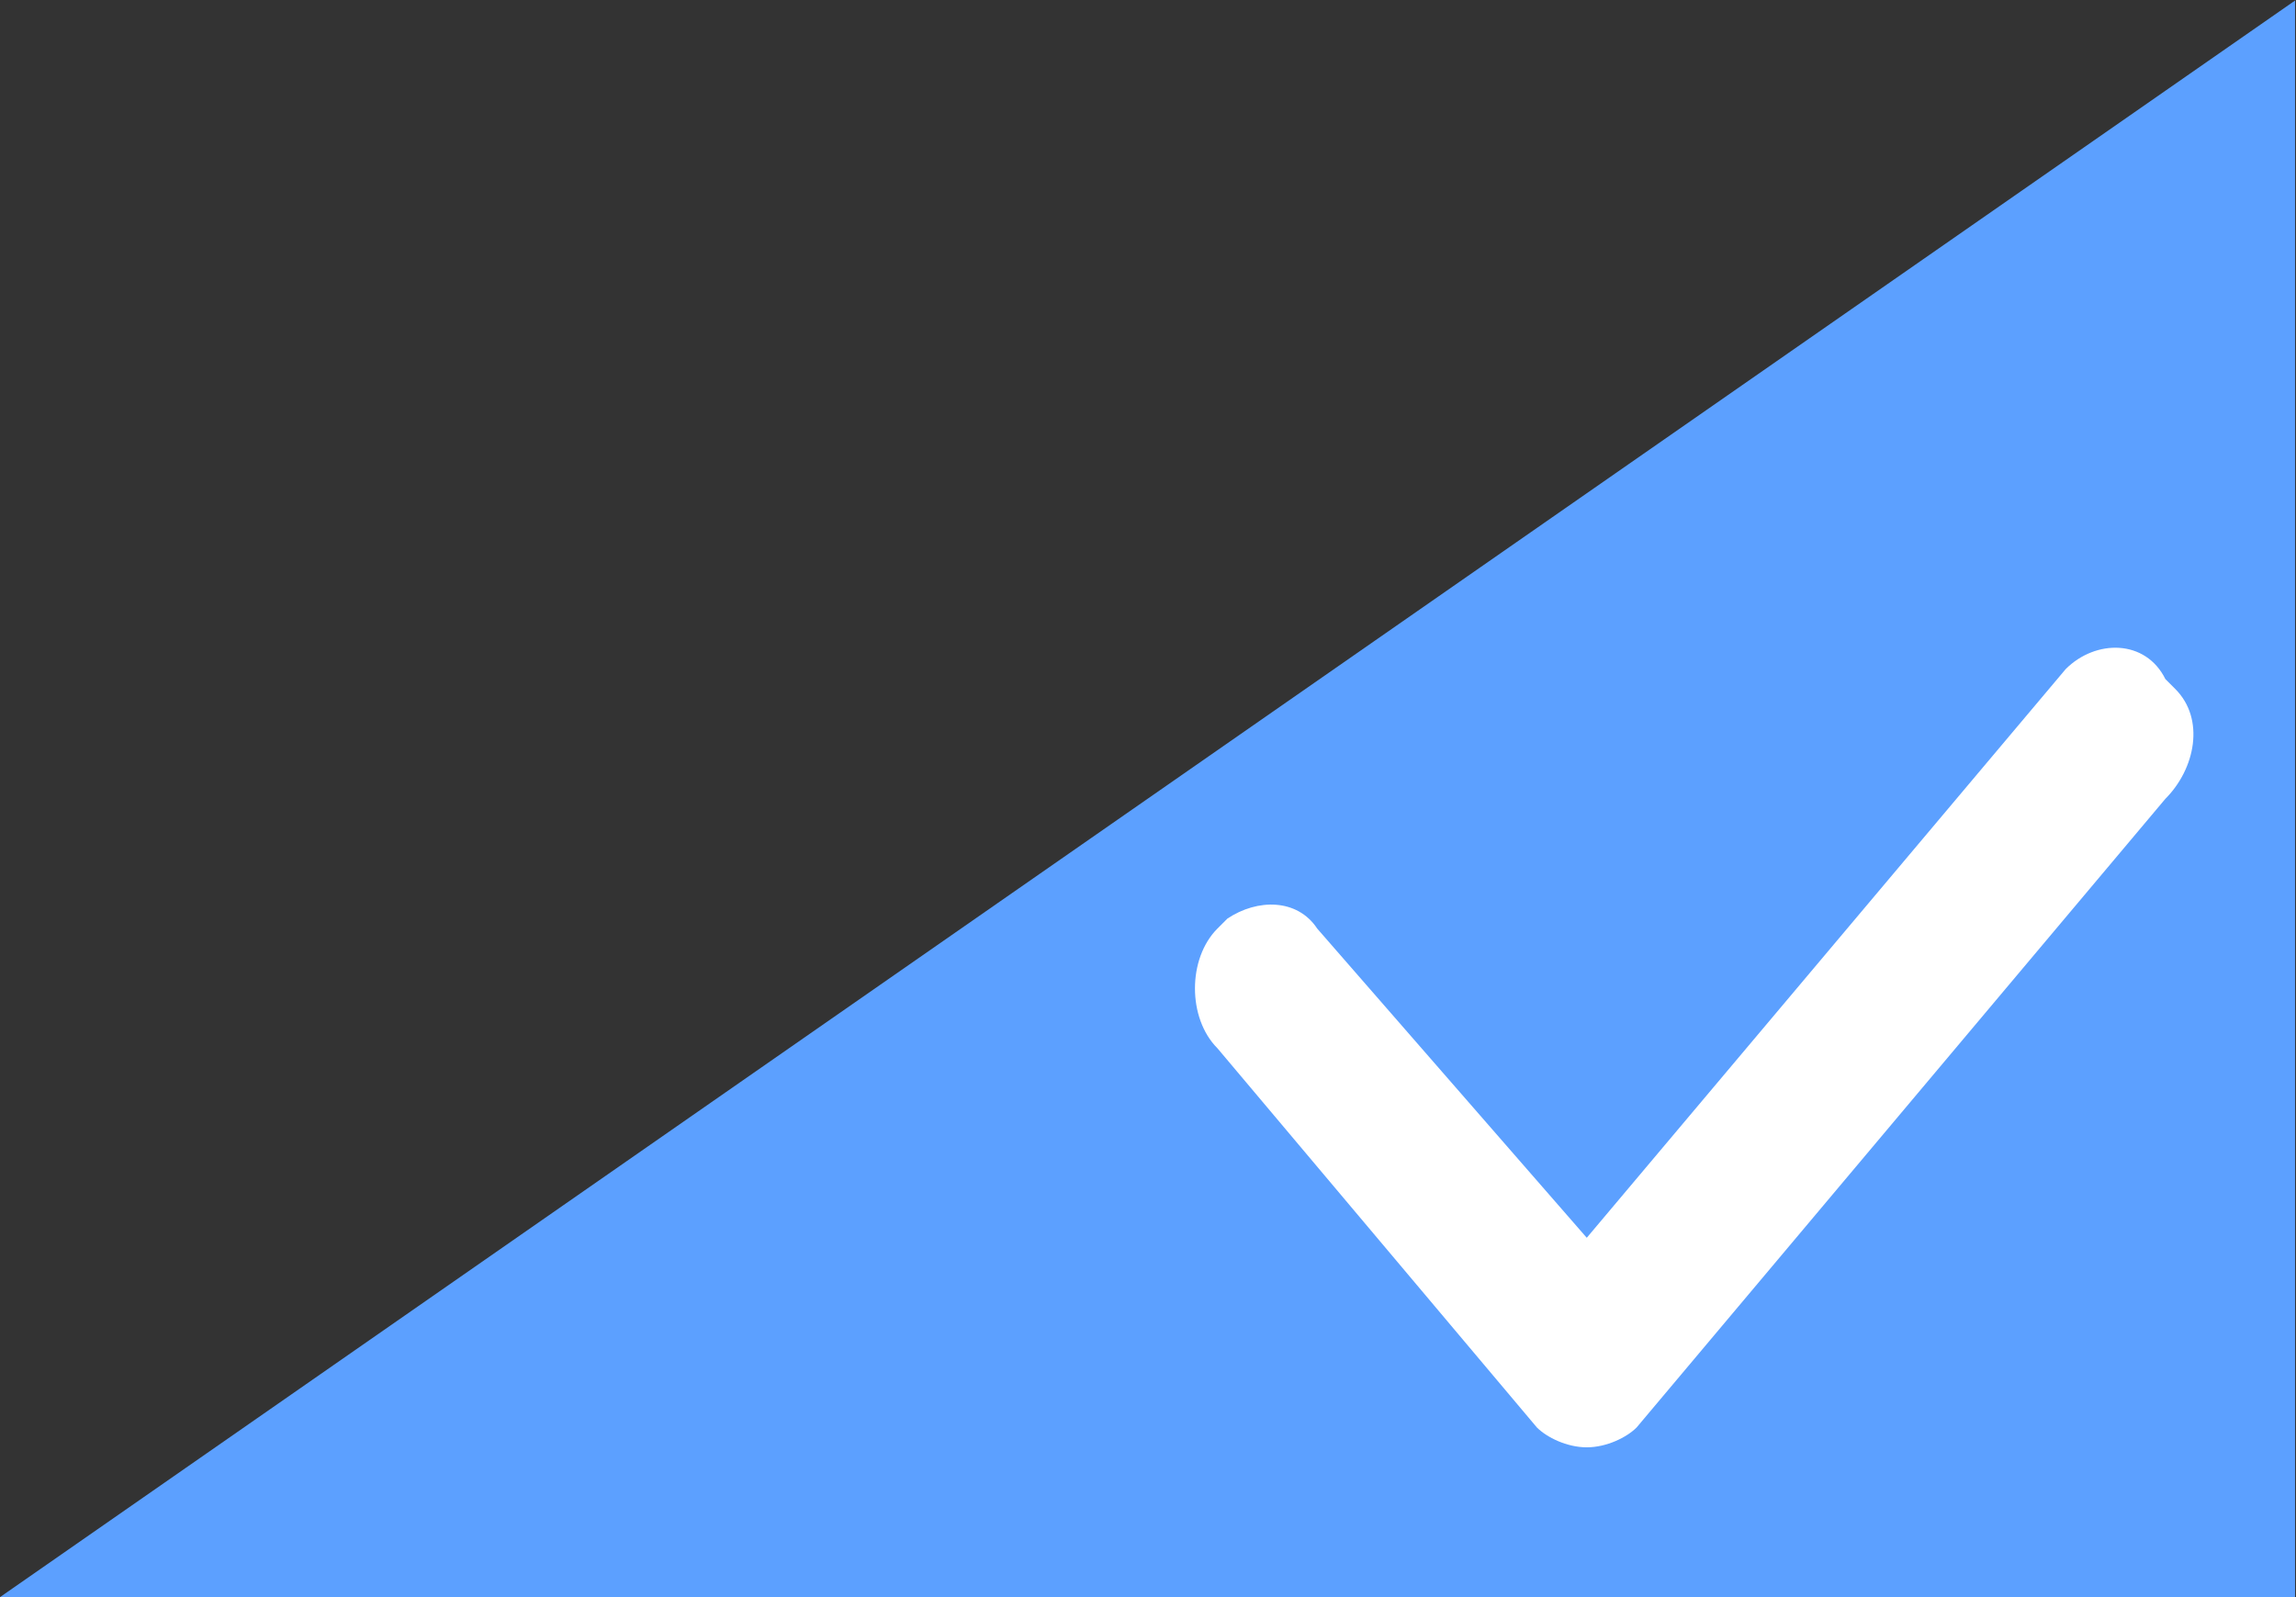 <?xml version="1.0" standalone="no"?><!DOCTYPE svg PUBLIC "-//W3C//DTD SVG 1.1//EN" "http://www.w3.org/Graphics/SVG/1.1/DTD/svg11.dtd"><svg t="1579420535957" class="icon" viewBox="0 0 1472 1024" version="1.1" xmlns="http://www.w3.org/2000/svg" p-id="3152" xmlns:xlink="http://www.w3.org/1999/xlink" width="287.5" height="200"><rect x="0" y="0" width="1472" height="1024" fill="#333333" stroke="none"/><defs><style type="text/css"></style></defs><path d="M1471.399 0.344V1024H0" fill="#5CA0FF" p-id="3153"></path><path d="M1324.328 429.015L1017.299 793.6 844.456 595.329c-12.714-19.243-38.314-19.243-57.557-6.357l-6.357 6.357c-19.243 19.243-19.243 57.557 0 76.8l204.8 243.114c6.357 6.357 19.243 12.714 31.957 12.714 12.714 0 25.6-6.357 31.957-12.714L1388.242 512.172c19.243-19.243 25.6-51.2 6.357-70.443l-6.357-6.357c-12.714-25.6-44.671-25.6-63.914-6.357z" fill="#FFFFFF" p-id="3154"></path></svg>